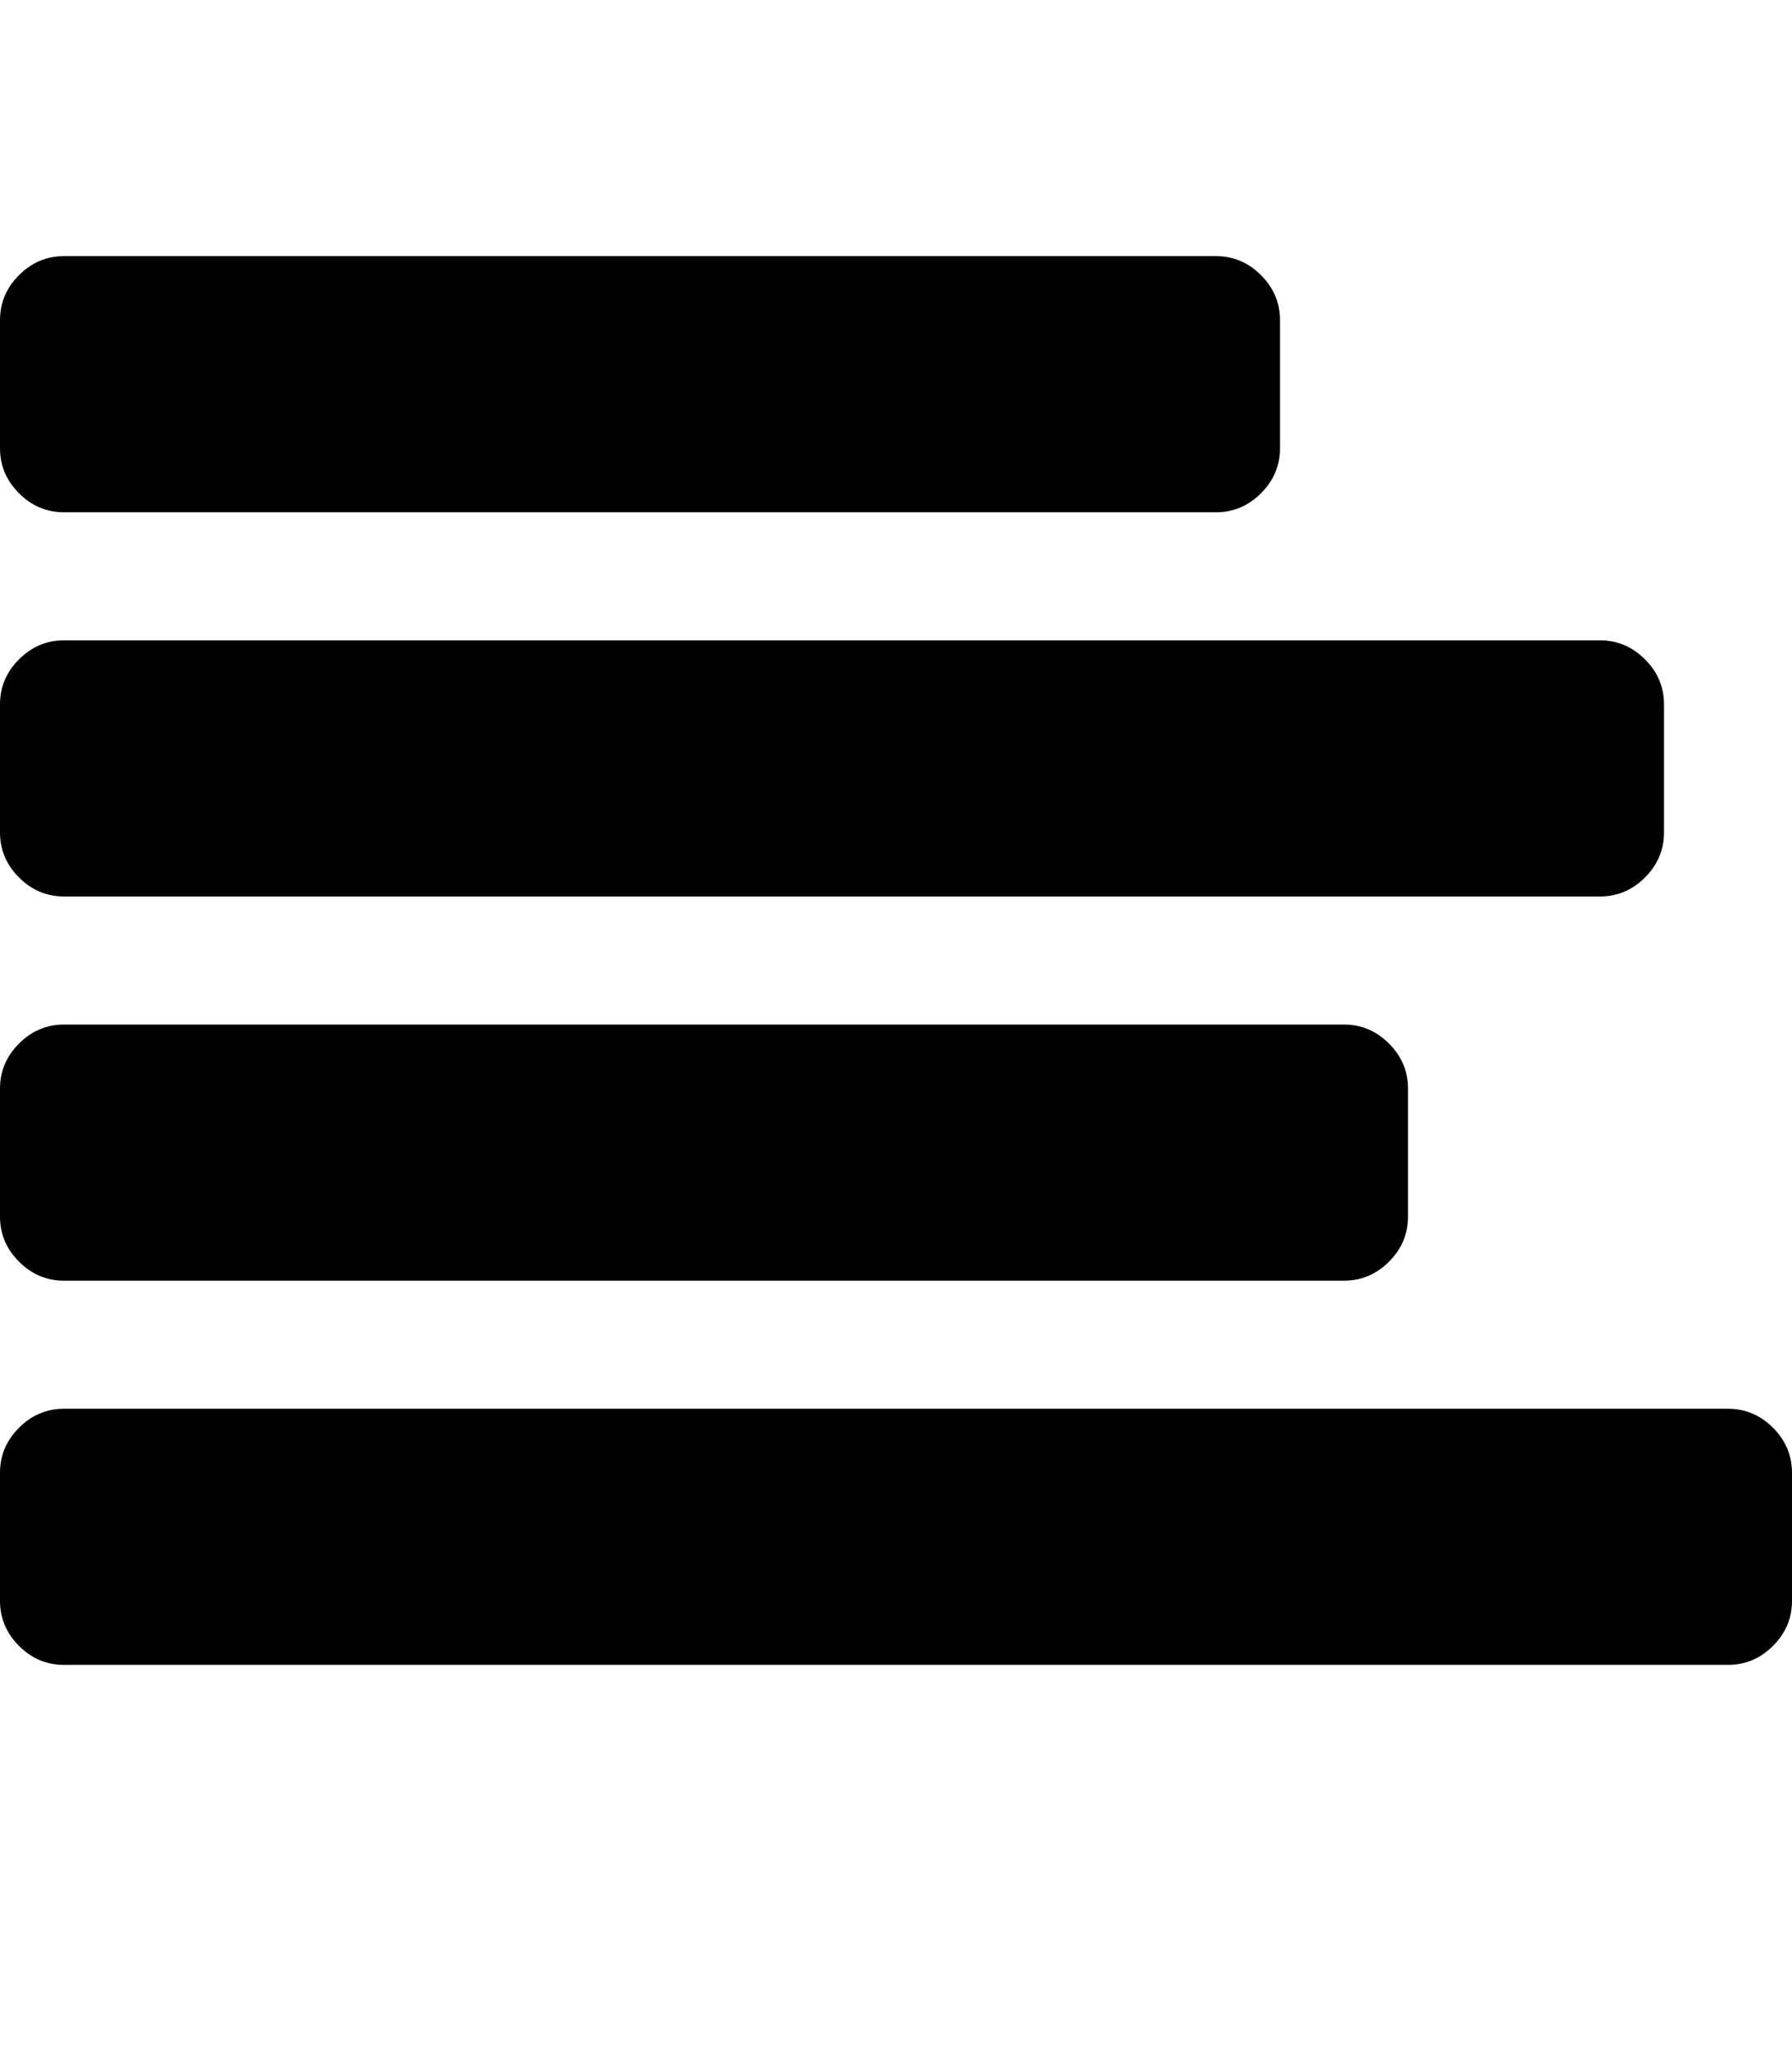 <?xml version="1.0" ?><svg contentScriptType="text/ecmascript" contentStyleType="text/css" enable-background="new 0 0 2048 2048" height="2048px" id="Layer_1" preserveAspectRatio="xMidYMid meet" version="1.1" viewBox="0.0 0 1792.0 2048" width="1792.0px" xml:space="preserve" xmlns="http://www.w3.org/2000/svg" xmlns:xlink="http://www.w3.org/1999/xlink" zoomAndPan="magnify"><path d="M1792,1472v128c0,17.333-6.333,32.333-19,45s-27.667,19-45,19H64c-17.333,0-32.333-6.333-45-19s-19-27.667-19-45v-128  c0-17.333,6.333-32.333,19-45s27.667-19,45-19h1664c17.333,0,32.333,6.333,45,19S1792,1454.667,1792,1472z M1408,1088v128  c0,17.333-6.333,32.333-19,45s-27.667,19-45,19H64c-17.333,0-32.333-6.333-45-19s-19-27.667-19-45v-128c0-17.333,6.333-32.333,19-45  s27.667-19,45-19h1280c17.333,0,32.333,6.333,45,19S1408,1070.667,1408,1088z M1664,704v128c0,17.333-6.333,32.333-19,45  s-27.667,19-45,19H64c-17.333,0-32.333-6.333-45-19S0,849.333,0,832V704c0-17.333,6.333-32.333,19-45s27.667-19,45-19h1536  c17.333,0,32.333,6.333,45,19S1664,686.667,1664,704z M1280,320v128c0,17.333-6.333,32.333-19,45s-27.667,19-45,19H64  c-17.333,0-32.333-6.333-45-19S0,465.333,0,448V320c0-17.333,6.333-32.333,19-45s27.667-19,45-19h1152c17.333,0,32.333,6.333,45,19  S1280,302.667,1280,320z"/></svg>